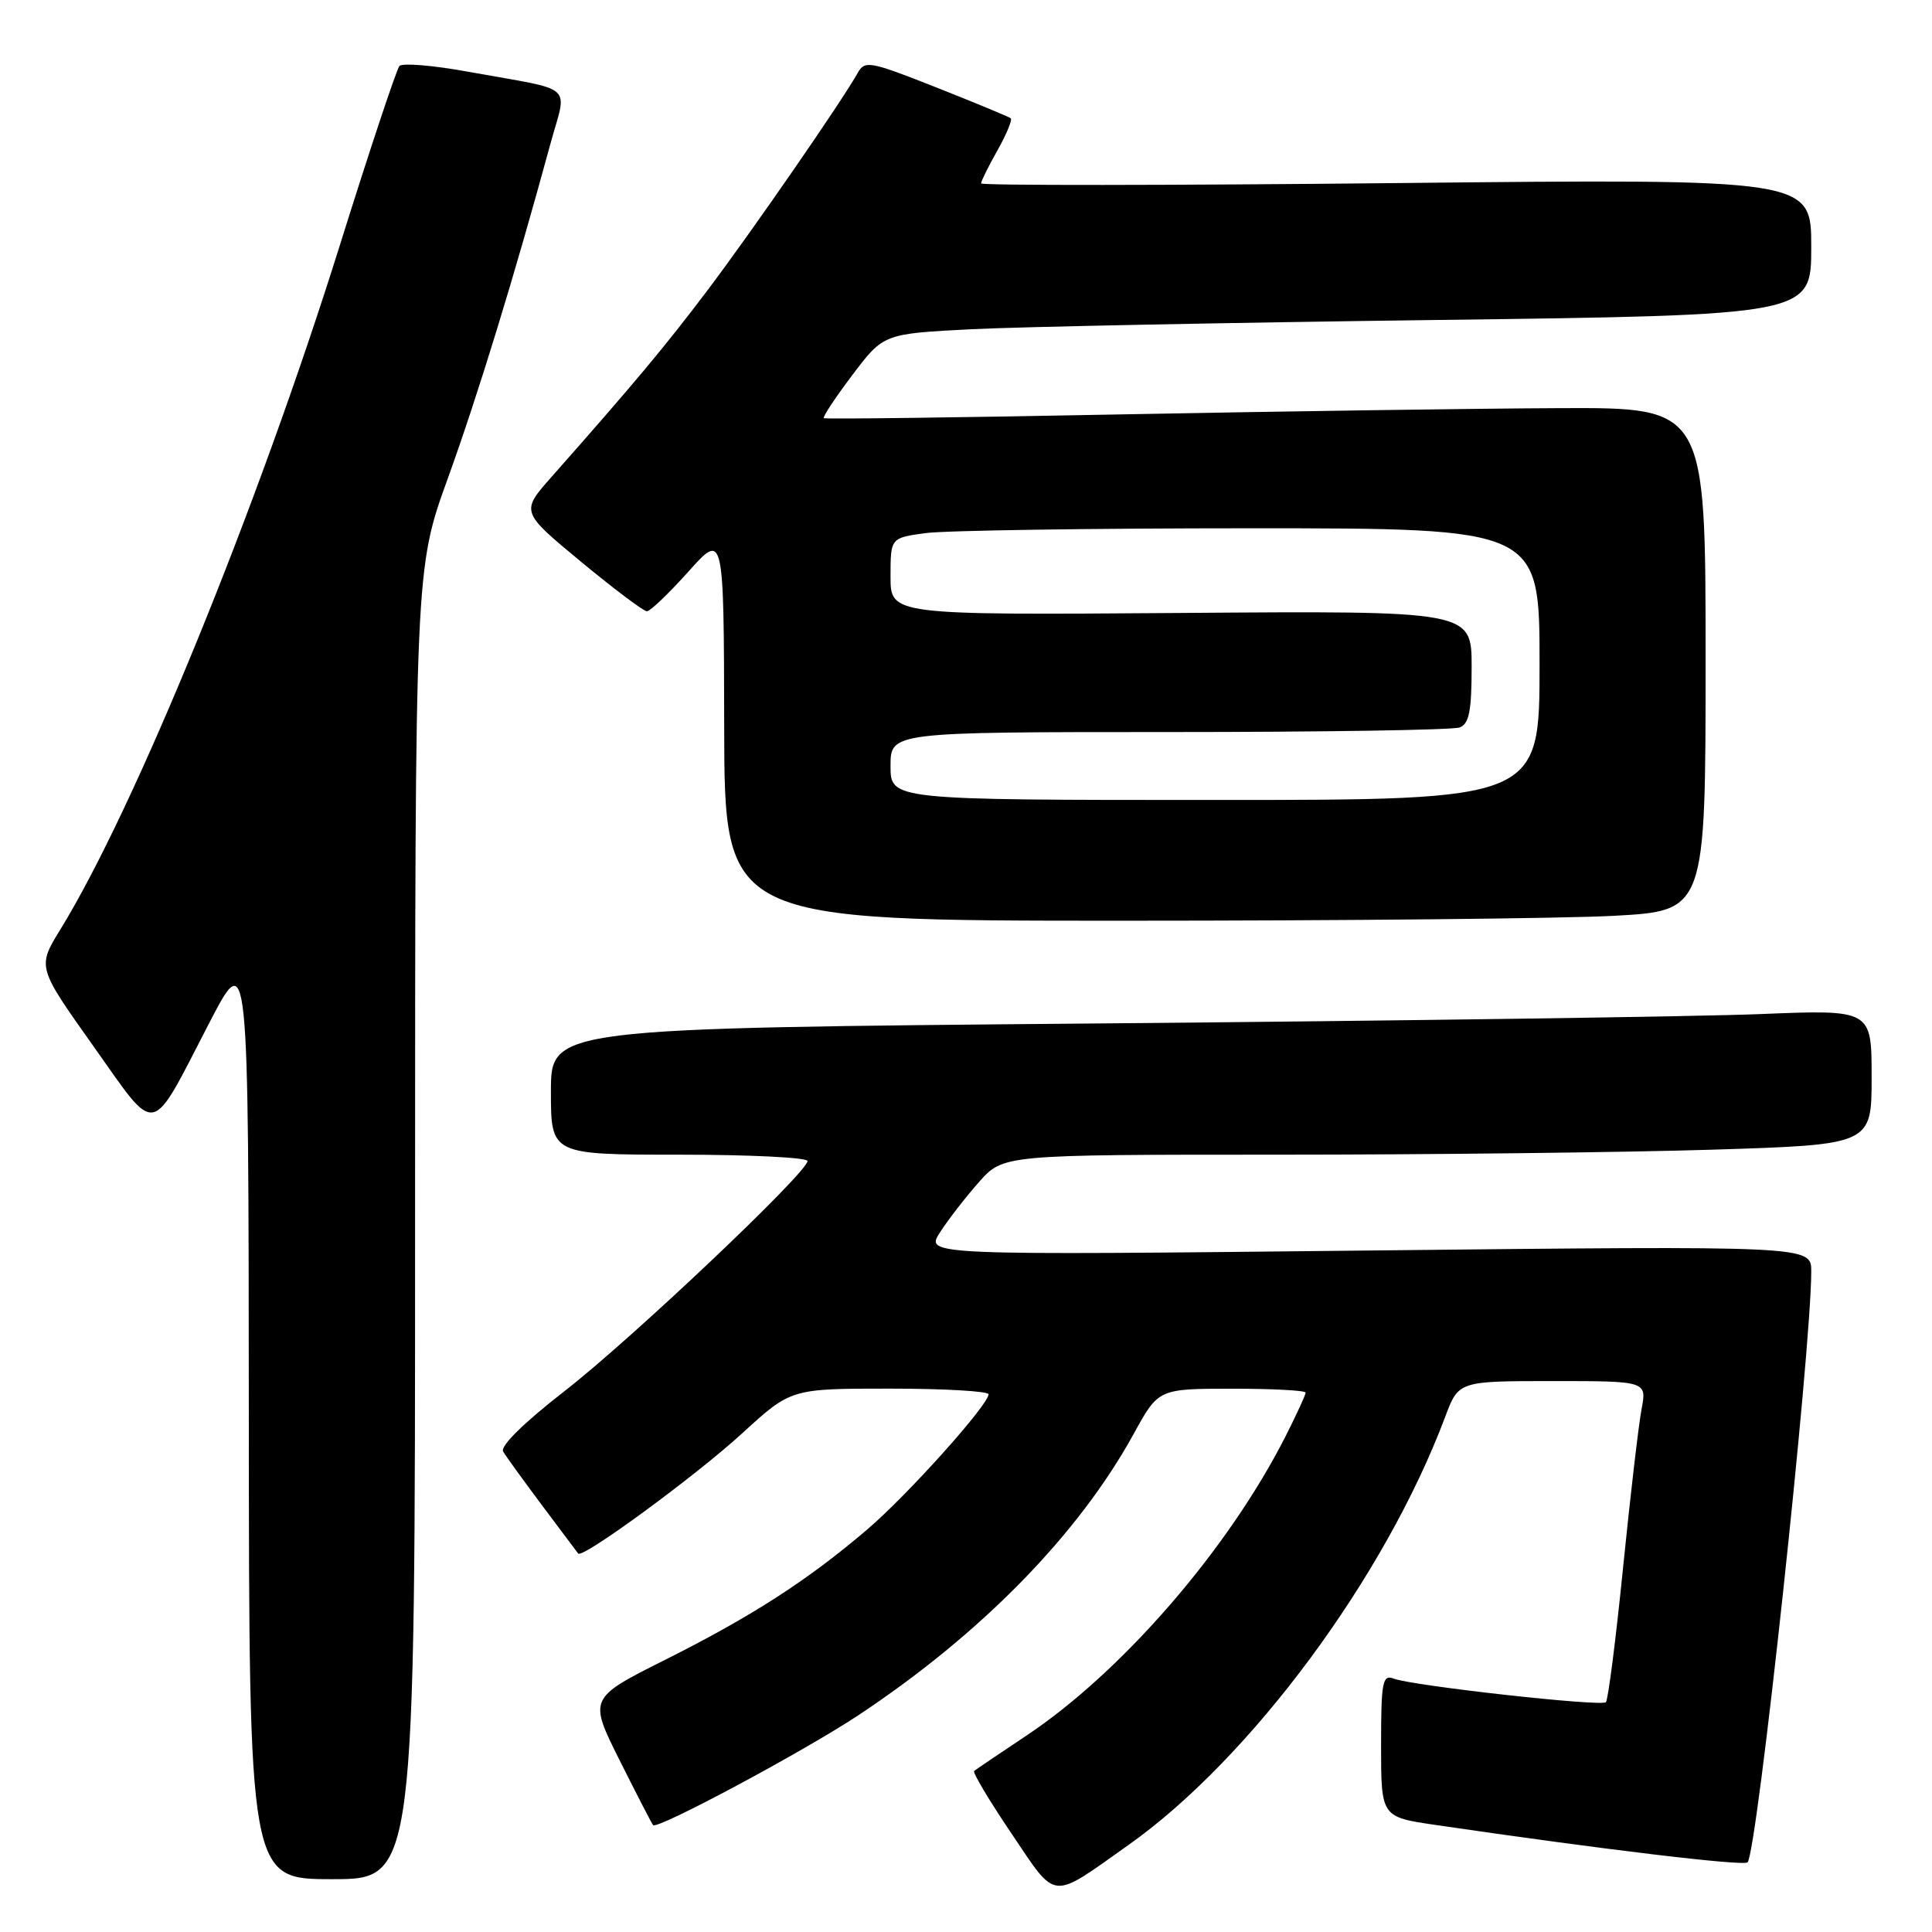<?xml version="1.0" encoding="UTF-8" standalone="no"?>
<!DOCTYPE svg PUBLIC "-//W3C//DTD SVG 1.1//EN" "http://www.w3.org/Graphics/SVG/1.1/DTD/svg11.dtd" >
<svg xmlns="http://www.w3.org/2000/svg" xmlns:xlink="http://www.w3.org/1999/xlink" version="1.1" viewBox="0 0 256 256">
 <g >
 <path fill="currentColor"
d=" M 149.50 244.49 C 165.72 233.02 183.53 208.95 191.49 187.75 C 193.27 183.00 193.27 183.00 205.75 183.00 C 218.22 183.00 218.22 183.00 217.51 186.75 C 217.12 188.81 216.02 198.27 215.06 207.76 C 214.11 217.25 213.08 225.25 212.79 225.55 C 212.17 226.16 187.16 223.38 184.66 222.42 C 183.19 221.86 183.00 222.85 183.00 231.27 C 183.00 240.76 183.00 240.76 190.25 241.82 C 212.28 245.05 231.04 247.30 231.56 246.77 C 232.83 245.50 240.00 178.94 240.00 168.46 C 240.00 165.07 240.00 165.07 181.30 165.70 C 122.60 166.33 122.60 166.33 124.55 163.30 C 125.62 161.63 127.95 158.63 129.72 156.63 C 132.94 153.00 132.94 153.00 169.31 153.00 C 189.31 153.00 215.20 152.70 226.84 152.34 C 248.00 151.68 248.00 151.68 248.00 142.73 C 248.00 133.77 248.00 133.77 233.25 134.37 C 225.14 134.70 185.76 135.26 145.75 135.61 C 73.00 136.24 73.00 136.24 73.00 144.62 C 73.00 153.00 73.00 153.00 90.00 153.00 C 99.35 153.00 107.00 153.38 107.00 153.84 C 107.00 155.35 83.66 177.46 74.74 184.38 C 69.39 188.54 66.25 191.63 66.67 192.34 C 67.05 192.98 69.38 196.20 71.85 199.50 C 74.33 202.80 76.47 205.66 76.61 205.85 C 77.15 206.59 92.19 195.56 98.37 189.90 C 104.81 184.00 104.81 184.00 117.90 184.00 C 125.11 184.00 130.99 184.34 130.99 184.75 C 130.96 186.17 120.25 198.11 114.94 202.64 C 107.04 209.39 99.67 214.14 88.24 219.88 C 77.99 225.02 77.99 225.02 82.11 233.26 C 84.38 237.79 86.37 241.65 86.54 241.84 C 87.10 242.46 106.45 232.10 113.72 227.29 C 130.00 216.50 142.90 203.32 150.23 189.98 C 153.50 184.02 153.50 184.02 163.25 184.01 C 168.61 184.01 173.00 184.24 173.00 184.53 C 173.00 184.83 171.81 187.41 170.36 190.28 C 162.78 205.25 148.69 221.53 136.00 229.98 C 132.43 232.36 129.31 234.47 129.08 234.66 C 128.85 234.85 131.07 238.57 134.02 242.94 C 140.11 251.96 139.09 251.86 149.50 244.49 Z  M 55.00 162.19 C 55.00 75.38 55.00 75.38 59.32 63.44 C 63.33 52.34 68.15 36.62 72.88 19.25 C 75.15 10.88 76.56 12.14 62.06 9.51 C 57.42 8.66 53.31 8.32 52.93 8.74 C 52.55 9.16 48.99 19.85 45.03 32.50 C 34.12 67.33 17.88 107.10 7.99 123.17 C 4.94 128.14 4.94 128.14 12.34 138.57 C 20.95 150.70 19.76 150.93 27.68 135.64 C 32.93 125.50 32.93 125.50 32.97 187.25 C 33.00 249.00 33.00 249.00 44.00 249.00 C 55.00 249.00 55.00 249.00 55.00 162.19 Z  M 213.84 121.35 C 226.00 120.69 226.00 120.69 226.00 87.35 C 226.00 54.00 226.00 54.00 206.75 54.08 C 196.16 54.12 169.95 54.50 148.50 54.91 C 127.05 55.33 109.35 55.55 109.16 55.41 C 108.97 55.27 110.68 52.69 112.95 49.68 C 117.08 44.22 117.08 44.22 128.79 43.62 C 135.23 43.30 162.89 42.75 190.25 42.40 C 240.00 41.76 240.00 41.76 240.00 32.73 C 240.00 23.69 240.00 23.69 185.00 24.26 C 154.75 24.57 130.00 24.59 130.00 24.30 C 130.00 24.01 130.98 22.03 132.18 19.90 C 133.38 17.77 134.16 15.86 133.93 15.67 C 133.69 15.48 129.26 13.64 124.08 11.59 C 115.22 8.09 114.59 7.98 113.64 9.68 C 111.56 13.41 99.56 30.77 93.72 38.50 C 88.15 45.88 84.03 50.81 73.11 63.16 C 68.99 67.81 68.99 67.81 76.96 74.41 C 81.34 78.03 85.28 81.00 85.72 81.00 C 86.15 81.00 88.62 78.64 91.21 75.75 C 95.91 70.50 95.91 70.50 95.96 96.25 C 96.00 122.00 96.00 122.00 148.84 122.00 C 177.91 122.00 207.16 121.71 213.84 121.35 Z  M 118.00 101.50 C 118.00 97.00 118.00 97.00 154.92 97.00 C 175.22 97.00 192.55 96.73 193.42 96.39 C 194.66 95.91 195.00 94.21 195.00 88.36 C 195.00 80.93 195.00 80.93 156.50 81.22 C 118.00 81.50 118.00 81.50 118.00 76.39 C 118.00 71.27 118.00 71.27 122.64 70.64 C 125.19 70.29 144.54 70.00 165.64 70.00 C 204.00 70.00 204.00 70.00 204.00 88.00 C 204.00 106.00 204.00 106.00 161.00 106.00 C 118.00 106.00 118.00 106.00 118.00 101.50 Z "/>
</g>
</svg>